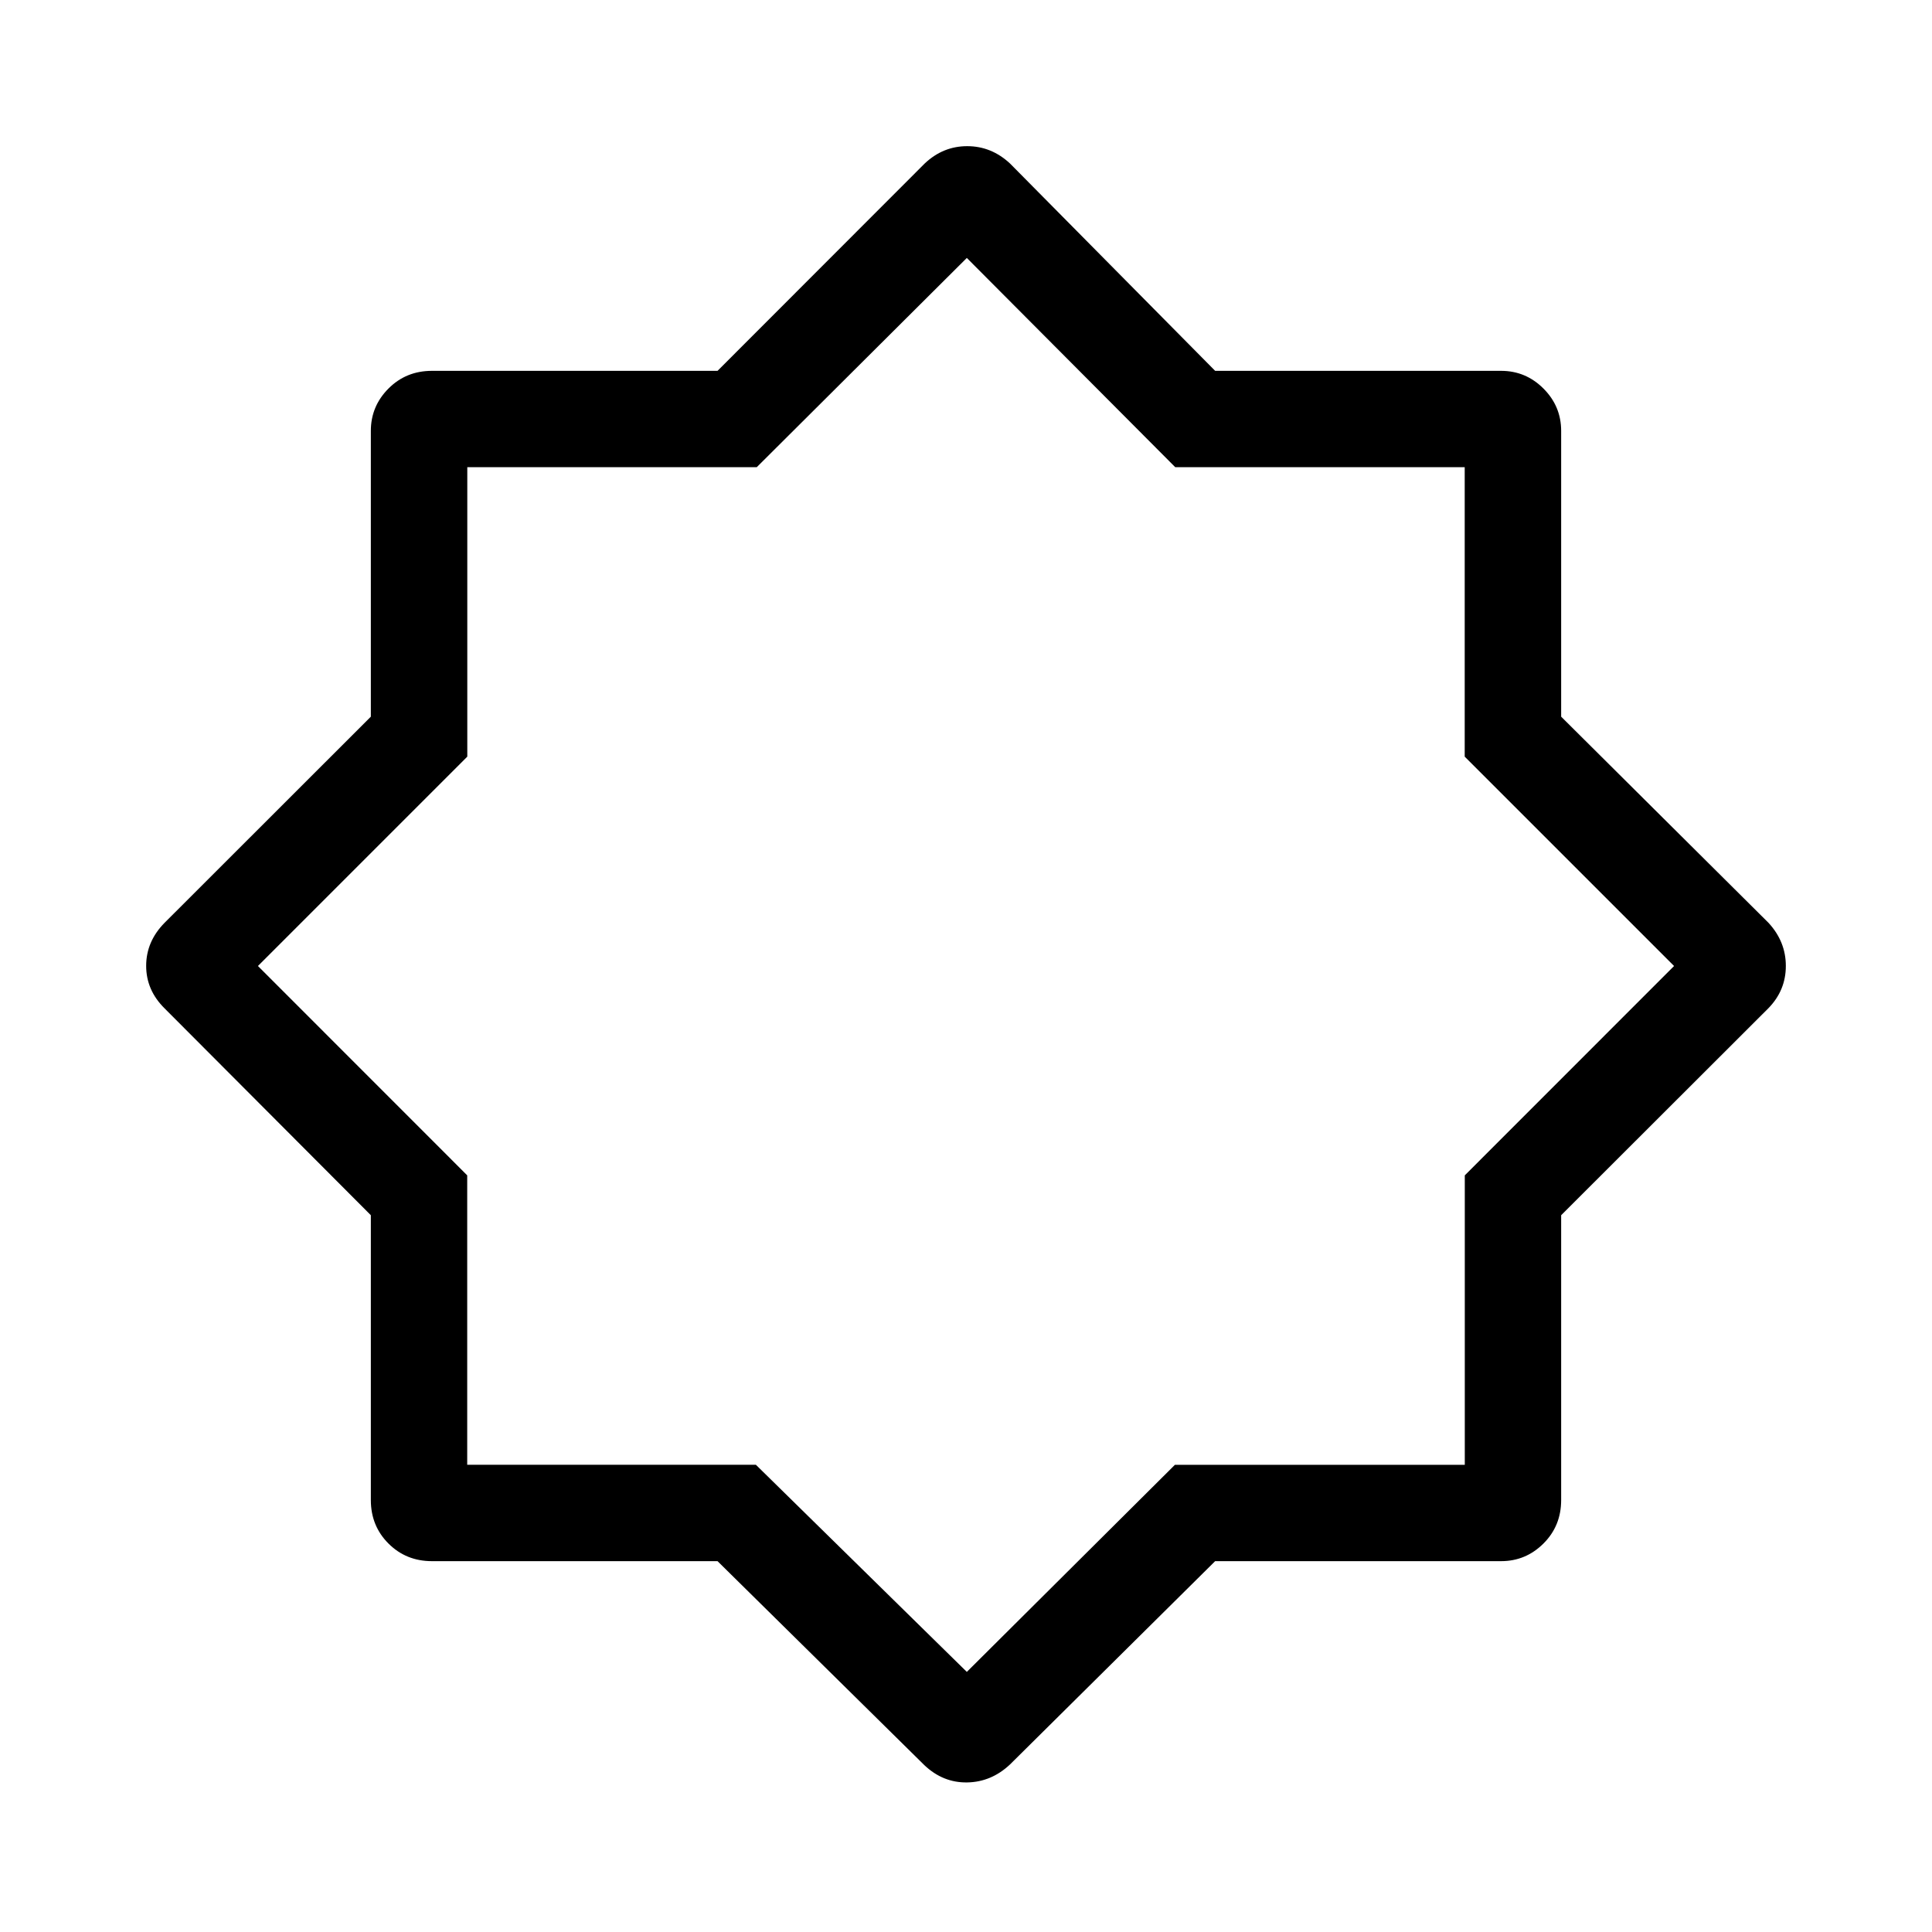<svg xmlns="http://www.w3.org/2000/svg" height="40" viewBox="0 96 960 960" width="40"><path d="m459.301 973.089-102.763-101.36H214.629q-12.846 0-21.602-8.756-8.757-8.756-8.757-21.602V699.836L81.834 597.109q-9.204-9.066-9.204-21.18 0-12.114 9.154-21.403L184.27 452.11V310.104q0-12.242 8.757-21.038 8.756-8.796 21.602-8.796h141.909l102.924-103.012q9.115-8.628 21.136-8.628 12.021 0 21.286 8.628L603.802 280.27h142.094q12.242 0 21.038 8.796t8.796 21.038V452.11l103.012 102.416q8.628 9.335 8.628 21.45 0 12.114-8.628 20.973L775.73 699.836v141.535q0 12.846-8.796 21.602t-21.038 8.756H603.802l-101.918 101q-9.289 8.744-21.298 8.949-12.009.205-21.285-8.589ZM480.41 575.59Zm0 351.167 103.415-102.911h144.021V680.03L831.833 576 727.804 471.97V328.154H583.987L480.41 224.167 376.013 328.154H232.196V471.97L128.166 576l103.988 104.03v143.816h143.449L480.41 926.757Z"/></svg>